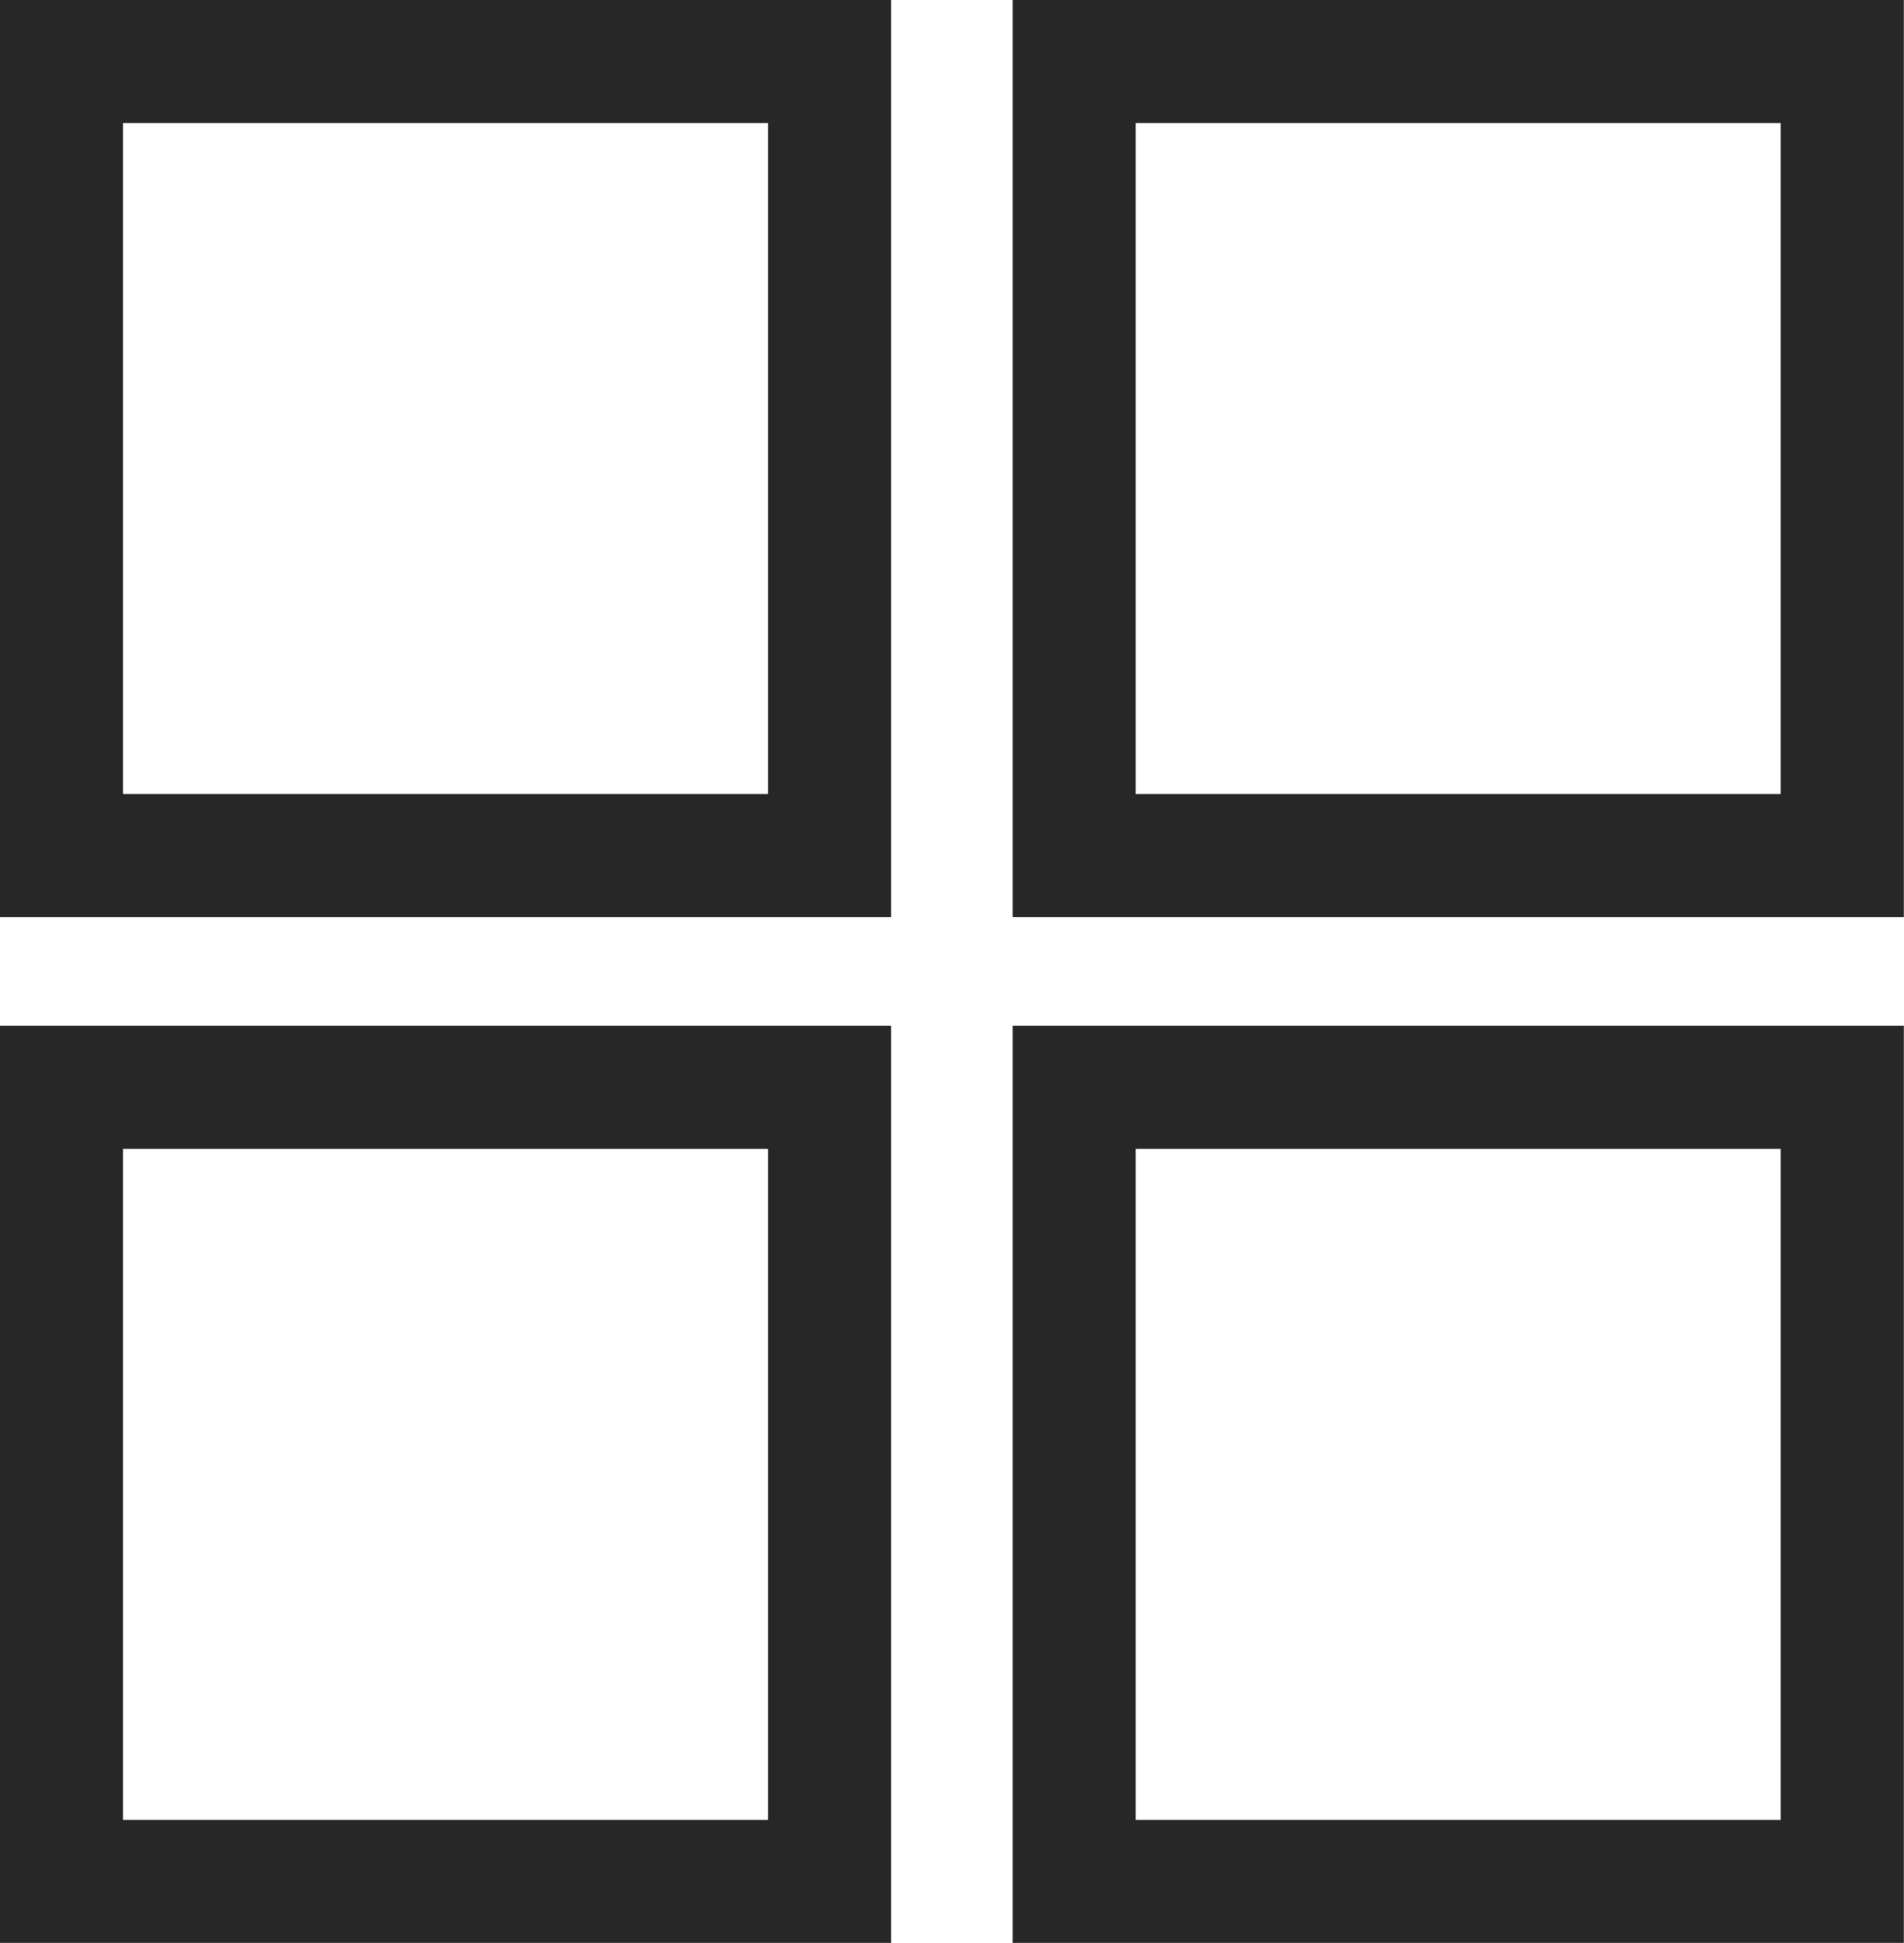 <?xml version="1.0" encoding="UTF-8" standalone="no"?>
<!-- Created with Inkscape (http://www.inkscape.org/) -->

<svg
   xmlns:dc="http://purl.org/dc/elements/1.1/"
   xmlns:cc="http://creativecommons.org/ns#"
   xmlns:rdf="http://www.w3.org/1999/02/22-rdf-syntax-ns#"
   xmlns:svg="http://www.w3.org/2000/svg"
   xmlns="http://www.w3.org/2000/svg"
   xmlns:sodipodi="http://sodipodi.sourceforge.net/DTD/sodipodi-0.dtd"
   xmlns:inkscape="http://www.inkscape.org/namespaces/inkscape"
   width="6.14mm"
   height="6.265mm"
   viewBox="0 0 6.14 6.265"
   version="1.1"
   id="svg8310"
   inkscape:version="0.92.1 r15371"
   sodipodi:docname="layout-all.svg">
  <defs
     id="defs8304" />
  <sodipodi:namedview
     id="base"
     pagecolor="#ffffff"
     bordercolor="#666666"
     borderopacity="1.0"
     inkscape:pageopacity="0.0"
     inkscape:pageshadow="2"
     inkscape:zoom="7.9195959"
     inkscape:cx="-9.8482585"
     inkscape:cy="19.364901"
     inkscape:document-units="mm"
     inkscape:current-layer="layer1"
     showgrid="false"
     fit-margin-top="0"
     fit-margin-left="0"
     fit-margin-right="0"
     fit-margin-bottom="0"
     inkscape:window-width="1920"
     inkscape:window-height="1017"
     inkscape:window-x="-8"
     inkscape:window-y="-8"
     inkscape:window-maximized="1" />
  <g
     inkscape:label="Layer 1"
     inkscape:groupmode="layer"
     id="layer1"
     transform="translate(-57,-68.437)">
    <g
       id="g13622"
       transform="translate(1.719,6.296)">
      <rect class="theme-stroke"
         y="62.339"
         x="55.479"
         height="2.561"
         width="2.477"
         id="rect13568"
         style="opacity:1;fill:none;fill-opacity:1;stroke:#272727;stroke-width:0.397;stroke-linecap:round;stroke-linejoin:miter;stroke-miterlimit:4;stroke-dasharray:none;stroke-dashoffset:0;stroke-opacity:1" />
      <rect class="theme-stroke"
         style="opacity:1;fill:none;fill-opacity:1;stroke:#272727;stroke-width:0.397;stroke-linecap:round;stroke-linejoin:miter;stroke-miterlimit:4;stroke-dasharray:none;stroke-dashoffset:0;stroke-opacity:1"
         id="rect13574"
         width="2.477"
         height="2.561"
         x="58.745"
         y="62.339" />
      <rect class="theme-stroke"
         style="opacity:1;fill:none;fill-opacity:1;stroke:#272727;stroke-width:0.397;stroke-linecap:round;stroke-linejoin:miter;stroke-miterlimit:4;stroke-dasharray:none;stroke-dashoffset:0;stroke-opacity:1"
         id="rect13582"
         width="2.477"
         height="2.561"
         x="55.479"
         y="65.647" />
      <rect class="theme-stroke"
         y="65.647"
         x="58.745"
         height="2.561"
         width="2.477"
         id="rect13584"
         style="opacity:1;fill:none;fill-opacity:1;stroke:#272727;stroke-width:0.397;stroke-linecap:round;stroke-linejoin:miter;stroke-miterlimit:4;stroke-dasharray:none;stroke-dashoffset:0;stroke-opacity:1" />
    </g>
  </g>
</svg>

